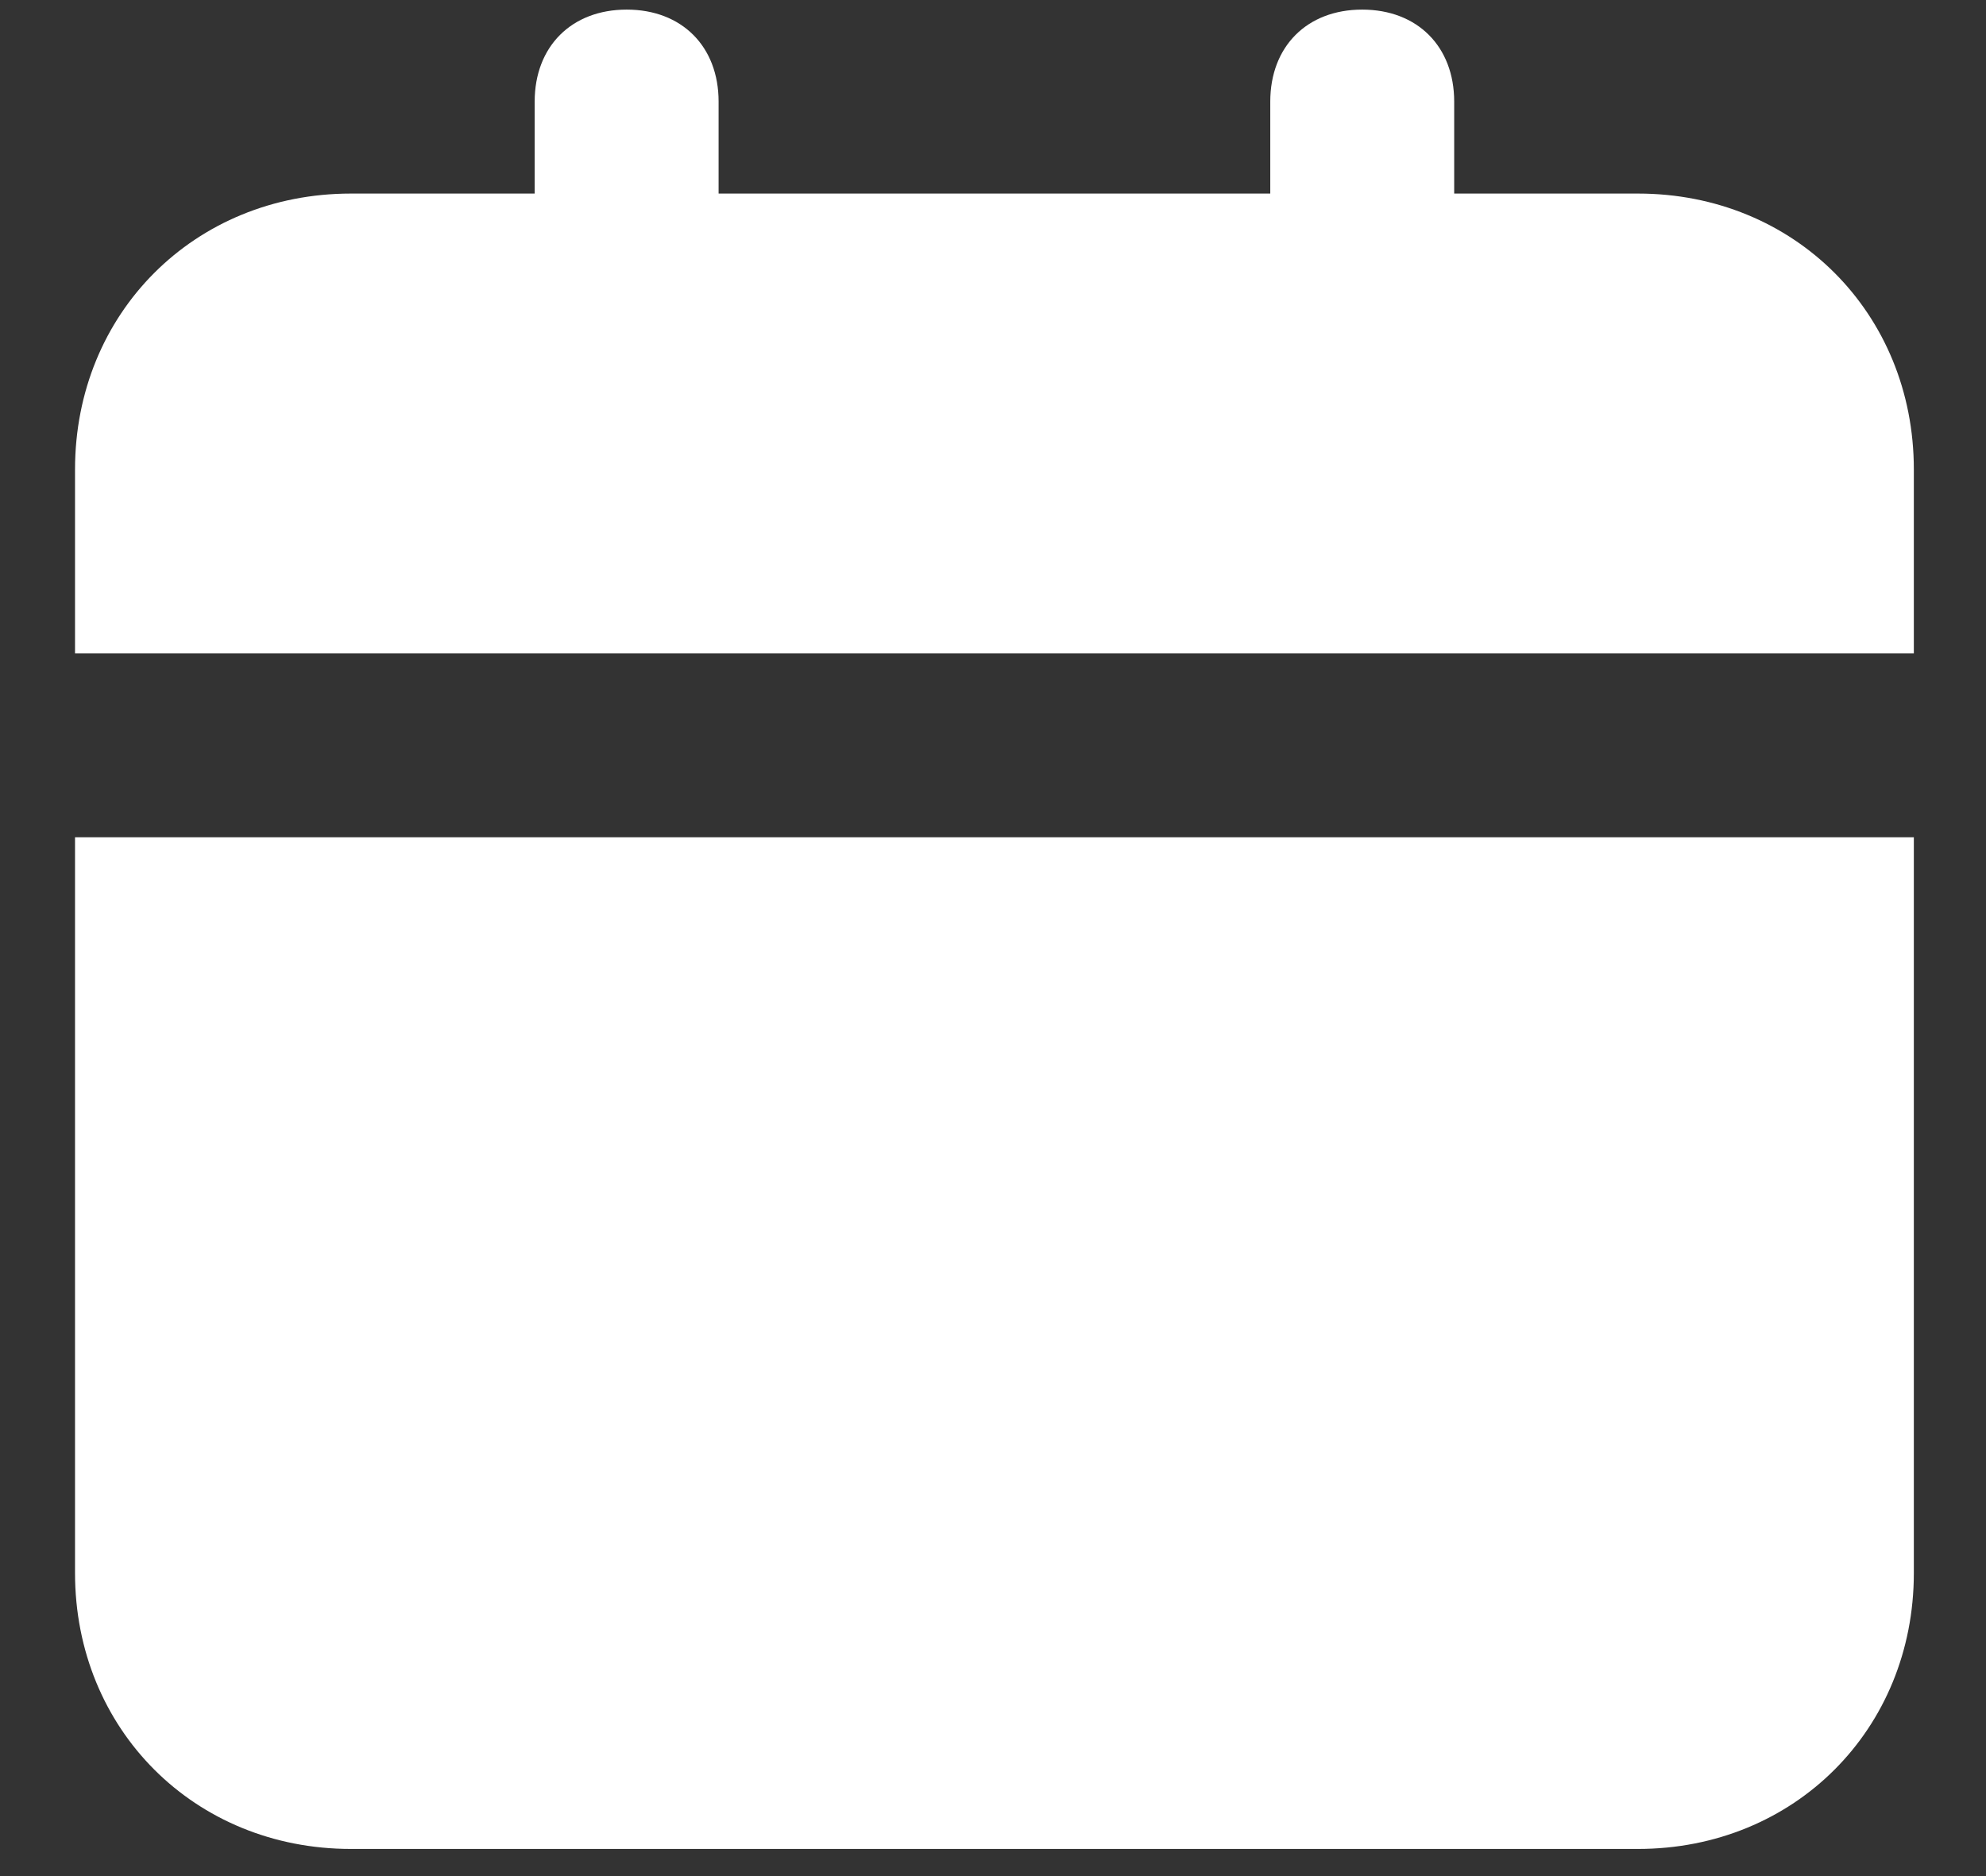 <svg width="18" height="17" viewBox="0 0 18 17" fill="none" xmlns="http://www.w3.org/2000/svg">
<rect x="0" y="0" width="18" height="17" fill="#333333" stroke="none"/>
<path d="M0.68 14.254C0.68 15.671 1.763 16.754 3.18 16.754H14.846C16.263 16.754 17.346 15.671 17.346 14.254V7.587H0.68V14.254ZM14.846 1.754H13.18V0.921C13.18 0.421 12.846 0.087 12.346 0.087C11.846 0.087 11.513 0.421 11.513 0.921V1.754H6.513V0.921C6.513 0.421 6.18 0.087 5.68 0.087C5.18 0.087 4.846 0.421 4.846 0.921V1.754H3.18C1.763 1.754 0.68 2.837 0.68 4.254V5.921H17.346V4.254C17.346 2.837 16.263 1.754 14.846 1.754Z" fill="white"/>
</svg>
